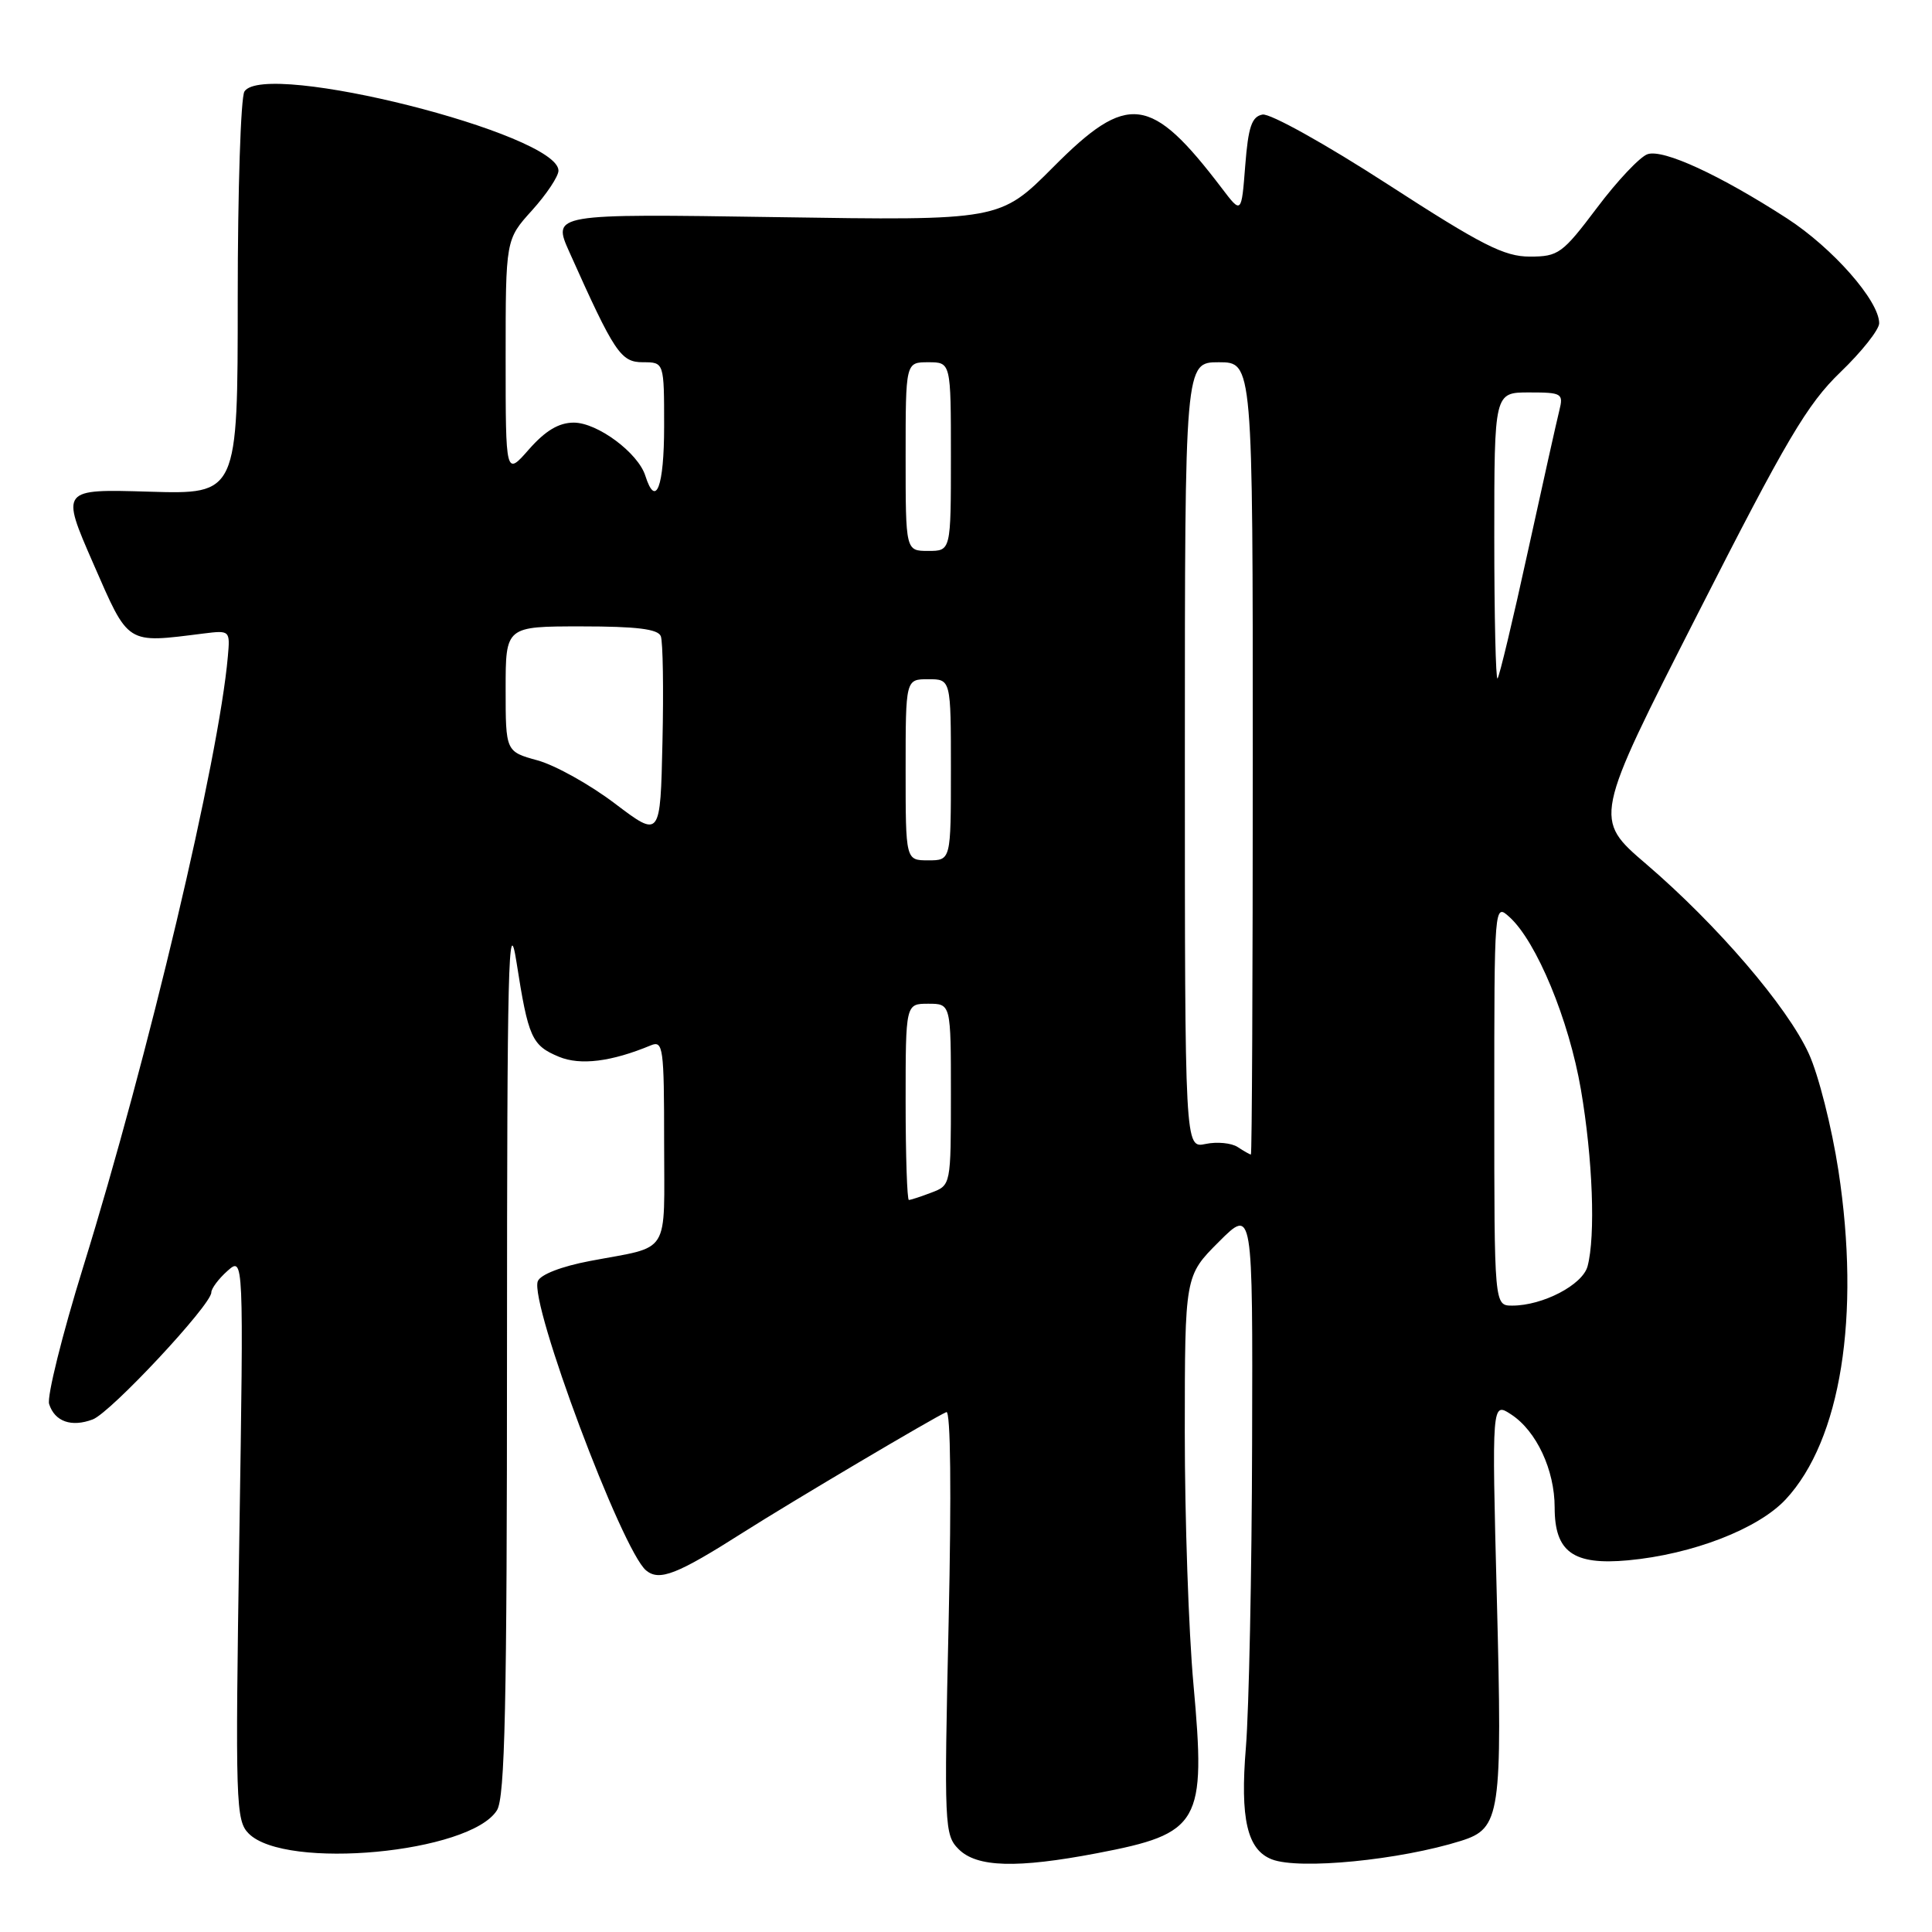 <?xml version="1.0" encoding="UTF-8" standalone="no"?>
<!DOCTYPE svg PUBLIC "-//W3C//DTD SVG 1.1//EN" "http://www.w3.org/Graphics/SVG/1.1/DTD/svg11.dtd" >
<svg xmlns="http://www.w3.org/2000/svg" xmlns:xlink="http://www.w3.org/1999/xlink" version="1.1" viewBox="0 0 256 256">
 <g >
 <path fill="currentColor"
d=" M 145.37 245.56 C 159.07 242.94 159.81 241.63 158.14 223.19 C 157.50 216.21 156.99 201.17 156.99 189.78 C 157.00 169.05 157.00 169.05 161.50 164.55 C 166.00 160.05 166.00 160.05 165.91 191.28 C 165.87 208.45 165.49 226.55 165.09 231.50 C 164.30 241.01 165.26 245.12 168.54 246.38 C 172.18 247.78 185.50 246.47 193.60 243.92 C 198.83 242.27 199.08 240.55 198.34 211.81 C 197.67 185.74 197.67 185.74 200.25 187.43 C 203.59 189.62 206.00 194.78 206.00 199.75 C 206.00 205.65 208.46 207.42 215.73 206.75 C 224.26 205.96 232.97 202.59 236.62 198.67 C 243.92 190.81 246.55 174.39 243.60 155.10 C 242.72 149.38 240.96 142.40 239.67 139.60 C 236.82 133.37 227.53 122.55 218.14 114.50 C 211.13 108.50 211.13 108.50 224.93 81.39 C 236.71 58.22 239.47 53.55 243.86 49.32 C 246.69 46.60 249.00 43.68 249.00 42.83 C 249.00 39.86 242.84 32.86 236.79 28.94 C 227.86 23.17 220.40 19.73 218.31 20.43 C 217.32 20.76 214.30 23.95 211.62 27.52 C 207.03 33.61 206.50 34.00 202.71 34.00 C 199.31 34.00 196.35 32.49 183.88 24.42 C 175.66 19.10 168.28 14.99 167.29 15.18 C 165.86 15.45 165.40 16.81 165.00 21.94 C 164.50 28.37 164.50 28.37 161.89 24.93 C 152.49 12.58 149.44 12.20 139.58 22.12 C 132.50 29.23 132.50 29.23 102.83 28.77 C 73.17 28.32 73.17 28.32 75.45 33.41 C 81.43 46.77 82.25 48.00 85.20 48.00 C 88.00 48.00 88.00 48.00 88.00 56.50 C 88.00 64.52 86.90 67.41 85.51 63.04 C 84.55 60.00 79.16 56.00 76.03 56.00 C 74.05 56.00 72.28 57.06 70.10 59.53 C 67.00 63.07 67.00 63.07 67.00 47.41 C 67.00 31.74 67.00 31.74 70.50 27.87 C 72.42 25.74 74.00 23.37 74.00 22.61 C 74.00 17.75 35.08 7.94 32.39 12.12 C 31.90 12.88 31.50 25.20 31.50 39.50 C 31.50 65.50 31.50 65.50 19.77 65.15 C 8.05 64.80 8.05 64.80 12.35 74.65 C 17.12 85.55 16.63 85.24 27.00 83.94 C 30.46 83.51 30.50 83.54 30.19 87.00 C 28.99 100.61 19.67 139.98 11.02 167.89 C 8.23 176.90 6.20 185.07 6.51 186.04 C 7.25 188.37 9.47 189.15 12.29 188.08 C 14.67 187.18 28.00 172.90 28.00 171.26 C 28.00 170.74 28.96 169.45 30.14 168.40 C 32.29 166.50 32.29 166.50 31.71 203.82 C 31.17 239.01 31.24 241.24 32.96 242.96 C 37.83 247.83 62.31 245.54 65.85 239.87 C 66.91 238.16 67.18 226.08 67.18 178.62 C 67.19 127.76 67.36 120.62 68.44 127.50 C 70.00 137.51 70.46 138.53 74.07 140.03 C 76.90 141.20 81.01 140.69 86.25 138.51 C 87.87 137.84 88.00 138.82 88.00 151.33 C 88.00 166.63 89.00 165.03 78.16 167.09 C 74.37 167.81 71.60 168.89 71.26 169.77 C 70.14 172.68 82.41 205.43 85.61 208.09 C 87.37 209.55 89.71 208.63 98.50 203.04 C 104.84 199.01 123.82 187.77 125.40 187.11 C 125.96 186.88 126.08 197.68 125.70 214.90 C 125.09 242.02 125.14 243.14 127.03 245.03 C 129.44 247.44 134.73 247.59 145.37 245.56 Z  M 198.00 146.35 C 198.00 119.69 198.00 119.69 200.02 121.52 C 203.60 124.76 207.90 135.15 209.48 144.38 C 211.05 153.55 211.43 163.78 210.36 167.79 C 209.70 170.25 204.43 173.00 200.38 173.00 C 198.00 173.00 198.00 173.00 198.00 146.35 Z  M 120.00 146.00 C 120.00 133.00 120.00 133.00 123.00 133.00 C 126.00 133.00 126.00 133.00 126.00 145.02 C 126.00 157.01 125.99 157.05 123.43 158.02 C 122.02 158.56 120.67 159.00 120.43 159.00 C 120.20 159.00 120.00 153.15 120.00 146.00 Z  M 164.00 151.99 C 163.18 151.45 161.26 151.26 159.75 151.58 C 157.00 152.16 157.00 152.16 157.00 100.08 C 157.00 48.00 157.00 48.00 161.50 48.00 C 166.00 48.00 166.00 48.00 166.00 100.50 C 166.00 129.38 165.89 152.99 165.75 152.98 C 165.61 152.98 164.82 152.53 164.00 151.99 Z  M 120.00 102.00 C 120.00 90.00 120.00 90.00 123.00 90.00 C 126.00 90.00 126.00 90.00 126.00 102.00 C 126.00 114.00 126.00 114.00 123.00 114.00 C 120.00 114.00 120.00 114.00 120.00 102.00 Z  M 81.50 106.49 C 78.20 103.98 73.59 101.41 71.25 100.76 C 67.00 99.59 67.00 99.59 67.00 91.29 C 67.00 83.00 67.00 83.00 77.03 83.00 C 84.35 83.00 87.20 83.35 87.56 84.30 C 87.84 85.02 87.94 91.33 87.78 98.32 C 87.50 111.03 87.50 111.03 81.50 106.49 Z  M 198.00 71.17 C 198.00 52.00 198.00 52.00 202.61 52.00 C 206.97 52.00 207.18 52.13 206.62 54.39 C 206.29 55.70 204.41 64.13 202.44 73.12 C 200.48 82.11 198.67 89.66 198.43 89.90 C 198.20 90.14 198.00 81.71 198.00 71.17 Z  M 120.00 60.50 C 120.00 48.00 120.00 48.00 123.00 48.00 C 126.00 48.00 126.00 48.00 126.00 60.50 C 126.00 73.00 126.00 73.00 123.00 73.00 C 120.00 73.00 120.00 73.00 120.00 60.50 Z "/>
</g>
</svg>